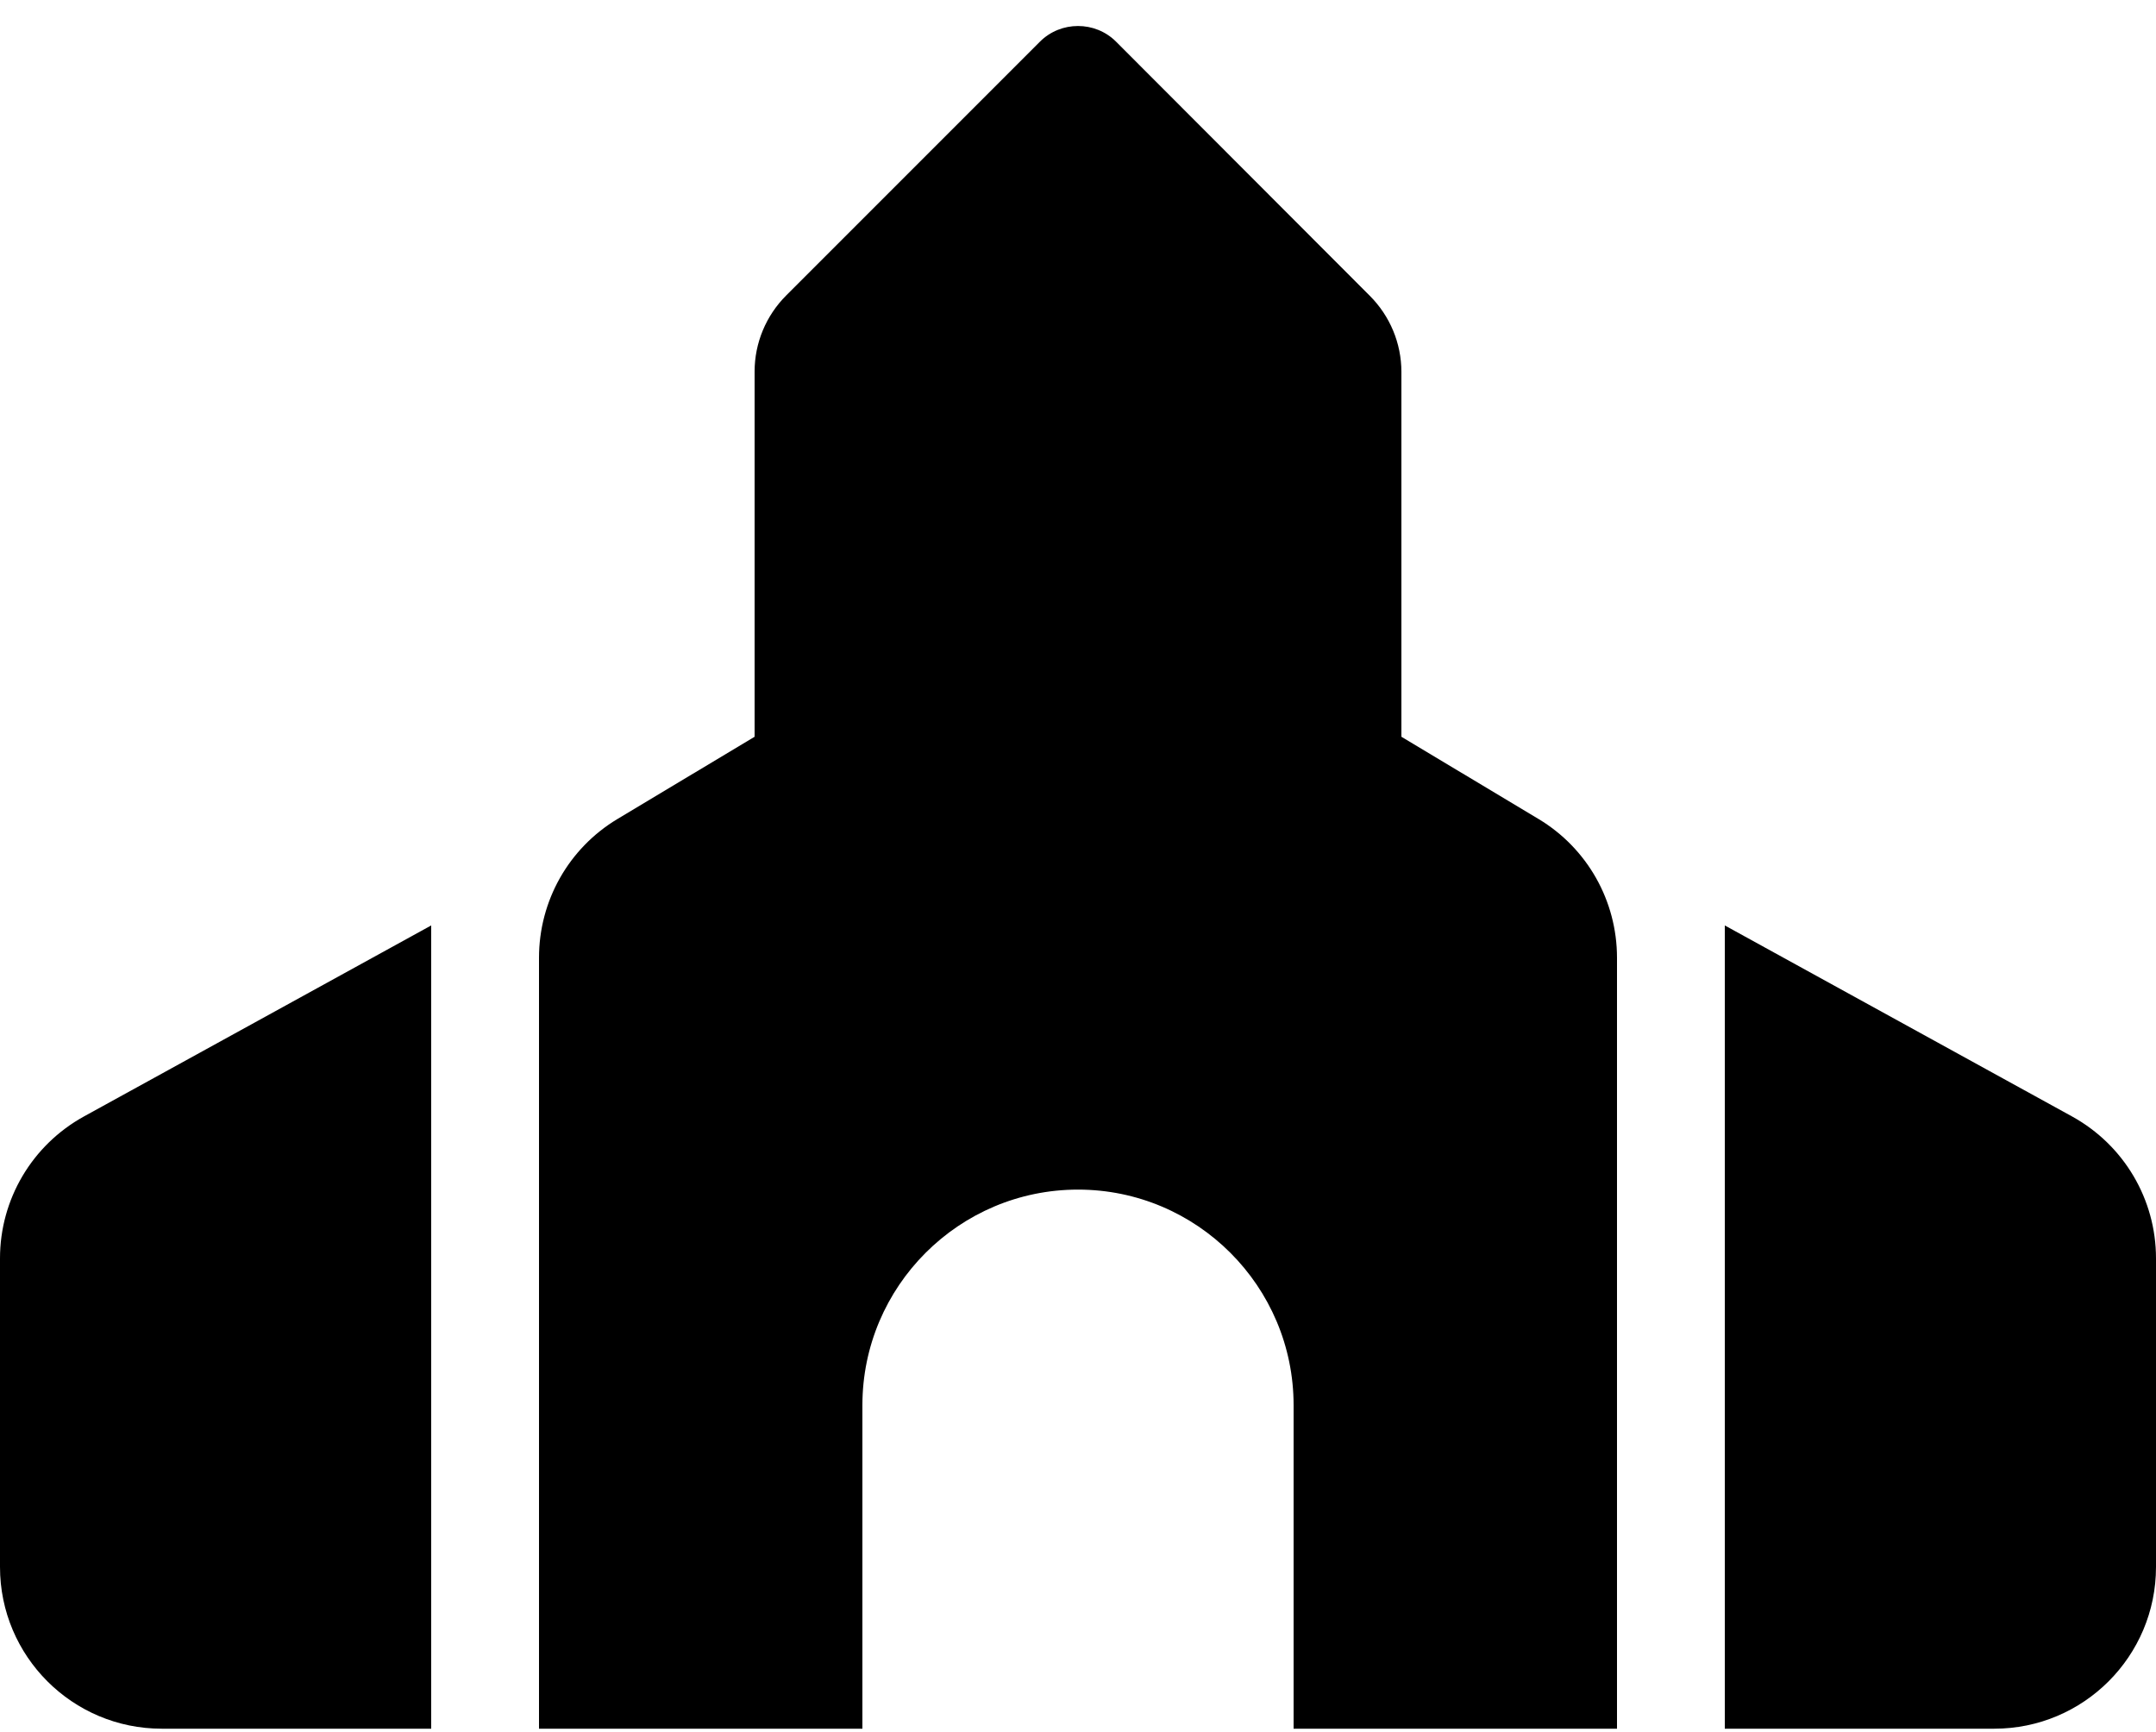 <svg xmlns="http://www.w3.org/2000/svg" width="3em" height="2.41em" viewBox="0 0 640 512"><path fill="currentColor" d="M224 109.3v108.3L183.3 242c-14.5 8.7-23.3 24.3-23.3 41.2V512h96v-96c0-35.3 28.7-64 64-64s64 28.7 64 64v96h96V283.2c0-16.9-8.8-32.5-23.3-41.2L416 217.6V109.3c0-8.5-3.4-16.6-9.4-22.6l-75.3-75.4c-6.2-6.2-16.4-6.2-22.6 0l-75.3 75.3c-6 6-9.4 14.1-9.4 22.6zm-199.1 221C9.5 338.8 0 354.9 0 372.4V464c0 26.5 21.5 48 48 48h80V273.6zM592 512c26.5 0 48-21.5 48-48v-91.6c0-17.5-9.5-33.6-24.9-42.1L512 273.6V512z"/></svg>